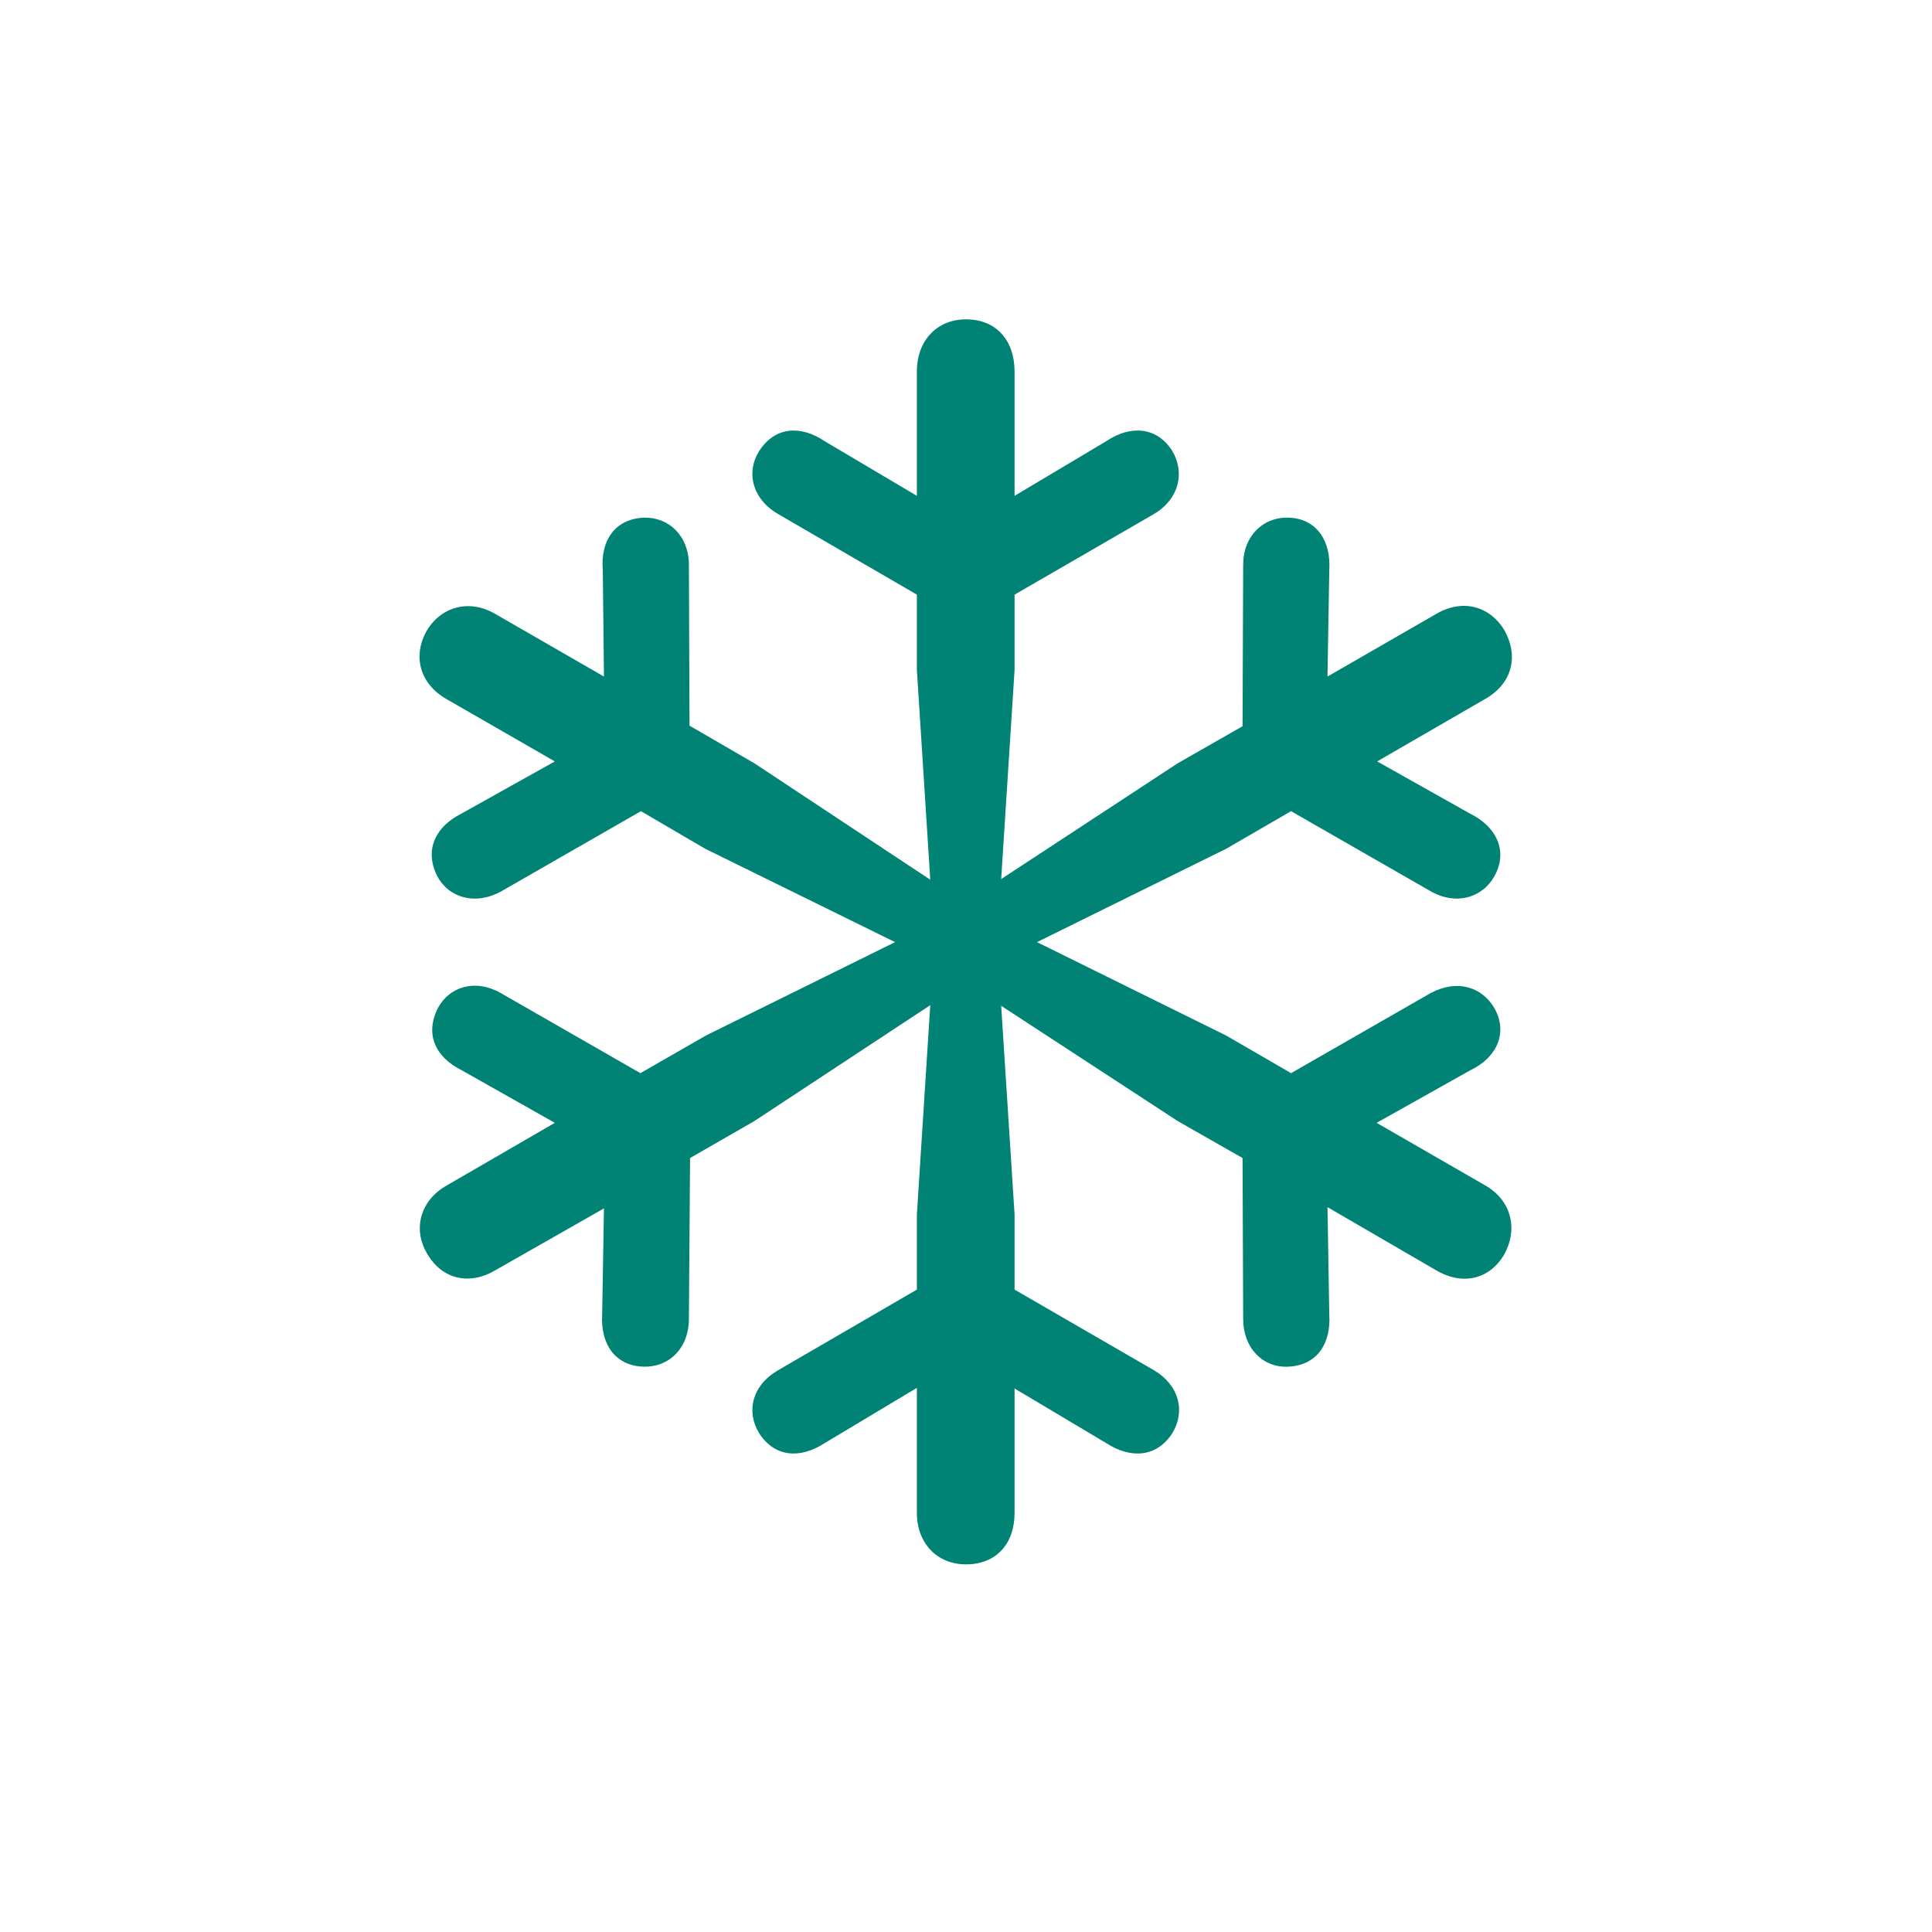<svg width="28" height="28" viewBox="0 0 28 28" fill="none" xmlns="http://www.w3.org/2000/svg">
<path d="M14 22.672C14.44 22.672 14.704 22.373 14.704 21.925V20.123L16.031 20.914C16.382 21.143 16.76 21.125 16.989 20.773C17.182 20.457 17.094 20.079 16.725 19.859L14.704 18.69V17.601L14.51 14.577L17.068 16.247L18.008 16.783L18.017 19.112C18.017 19.543 18.307 19.824 18.667 19.807C19.089 19.789 19.291 19.473 19.265 19.051L19.239 17.495L20.812 18.409C21.199 18.638 21.594 18.541 21.805 18.172C22.007 17.794 21.893 17.39 21.524 17.179L19.951 16.273L21.313 15.509C21.682 15.333 21.858 14.981 21.664 14.621C21.48 14.296 21.111 14.19 20.733 14.393L18.711 15.553L17.771 15.008L15.029 13.654L17.771 12.301L18.711 11.756L20.733 12.916C21.102 13.127 21.489 13.013 21.664 12.688C21.858 12.327 21.682 11.976 21.304 11.791L19.959 11.035L21.524 10.13C21.91 9.91 22.016 9.523 21.805 9.137C21.594 8.785 21.199 8.671 20.812 8.899L19.239 9.805L19.265 8.258C19.291 7.836 19.08 7.511 18.667 7.502C18.307 7.493 18.017 7.766 18.017 8.188L18.008 10.525L17.068 11.062L14.51 12.74L14.704 9.708V8.618L16.725 7.449C17.094 7.229 17.173 6.843 16.989 6.535C16.769 6.184 16.382 6.157 16.031 6.395L14.704 7.186V5.384C14.704 4.936 14.44 4.628 14 4.628C13.579 4.628 13.288 4.936 13.288 5.384V7.186L11.953 6.395C11.601 6.157 11.232 6.184 11.003 6.535C10.81 6.843 10.898 7.229 11.276 7.449L13.288 8.618V9.708L13.482 12.749L10.933 11.062L9.993 10.517L9.984 8.188C9.984 7.766 9.694 7.493 9.333 7.502C8.911 7.52 8.701 7.836 8.736 8.258L8.753 9.805L7.18 8.899C6.811 8.68 6.398 8.785 6.187 9.137C5.967 9.523 6.099 9.919 6.468 10.13L8.041 11.035L6.688 11.791C6.319 11.976 6.143 12.31 6.336 12.696C6.503 13.013 6.89 13.127 7.268 12.916L9.289 11.756L10.221 12.301L12.972 13.654L10.23 15.008L9.281 15.553L7.259 14.393C6.89 14.182 6.512 14.296 6.345 14.612C6.152 14.999 6.319 15.324 6.688 15.509L8.041 16.273L6.477 17.179C6.099 17.39 5.976 17.803 6.187 18.163C6.407 18.55 6.811 18.629 7.18 18.409L8.753 17.513L8.727 19.051C8.701 19.473 8.911 19.798 9.333 19.807C9.694 19.815 9.984 19.543 9.984 19.112L10.001 16.783L10.933 16.247L13.482 14.568L13.288 17.601V18.69L11.276 19.859C10.898 20.079 10.81 20.457 11.003 20.773C11.232 21.125 11.601 21.143 11.953 20.914L13.288 20.114V21.925C13.288 22.364 13.579 22.672 14 22.672Z" fill="#008375"/>
</svg>
